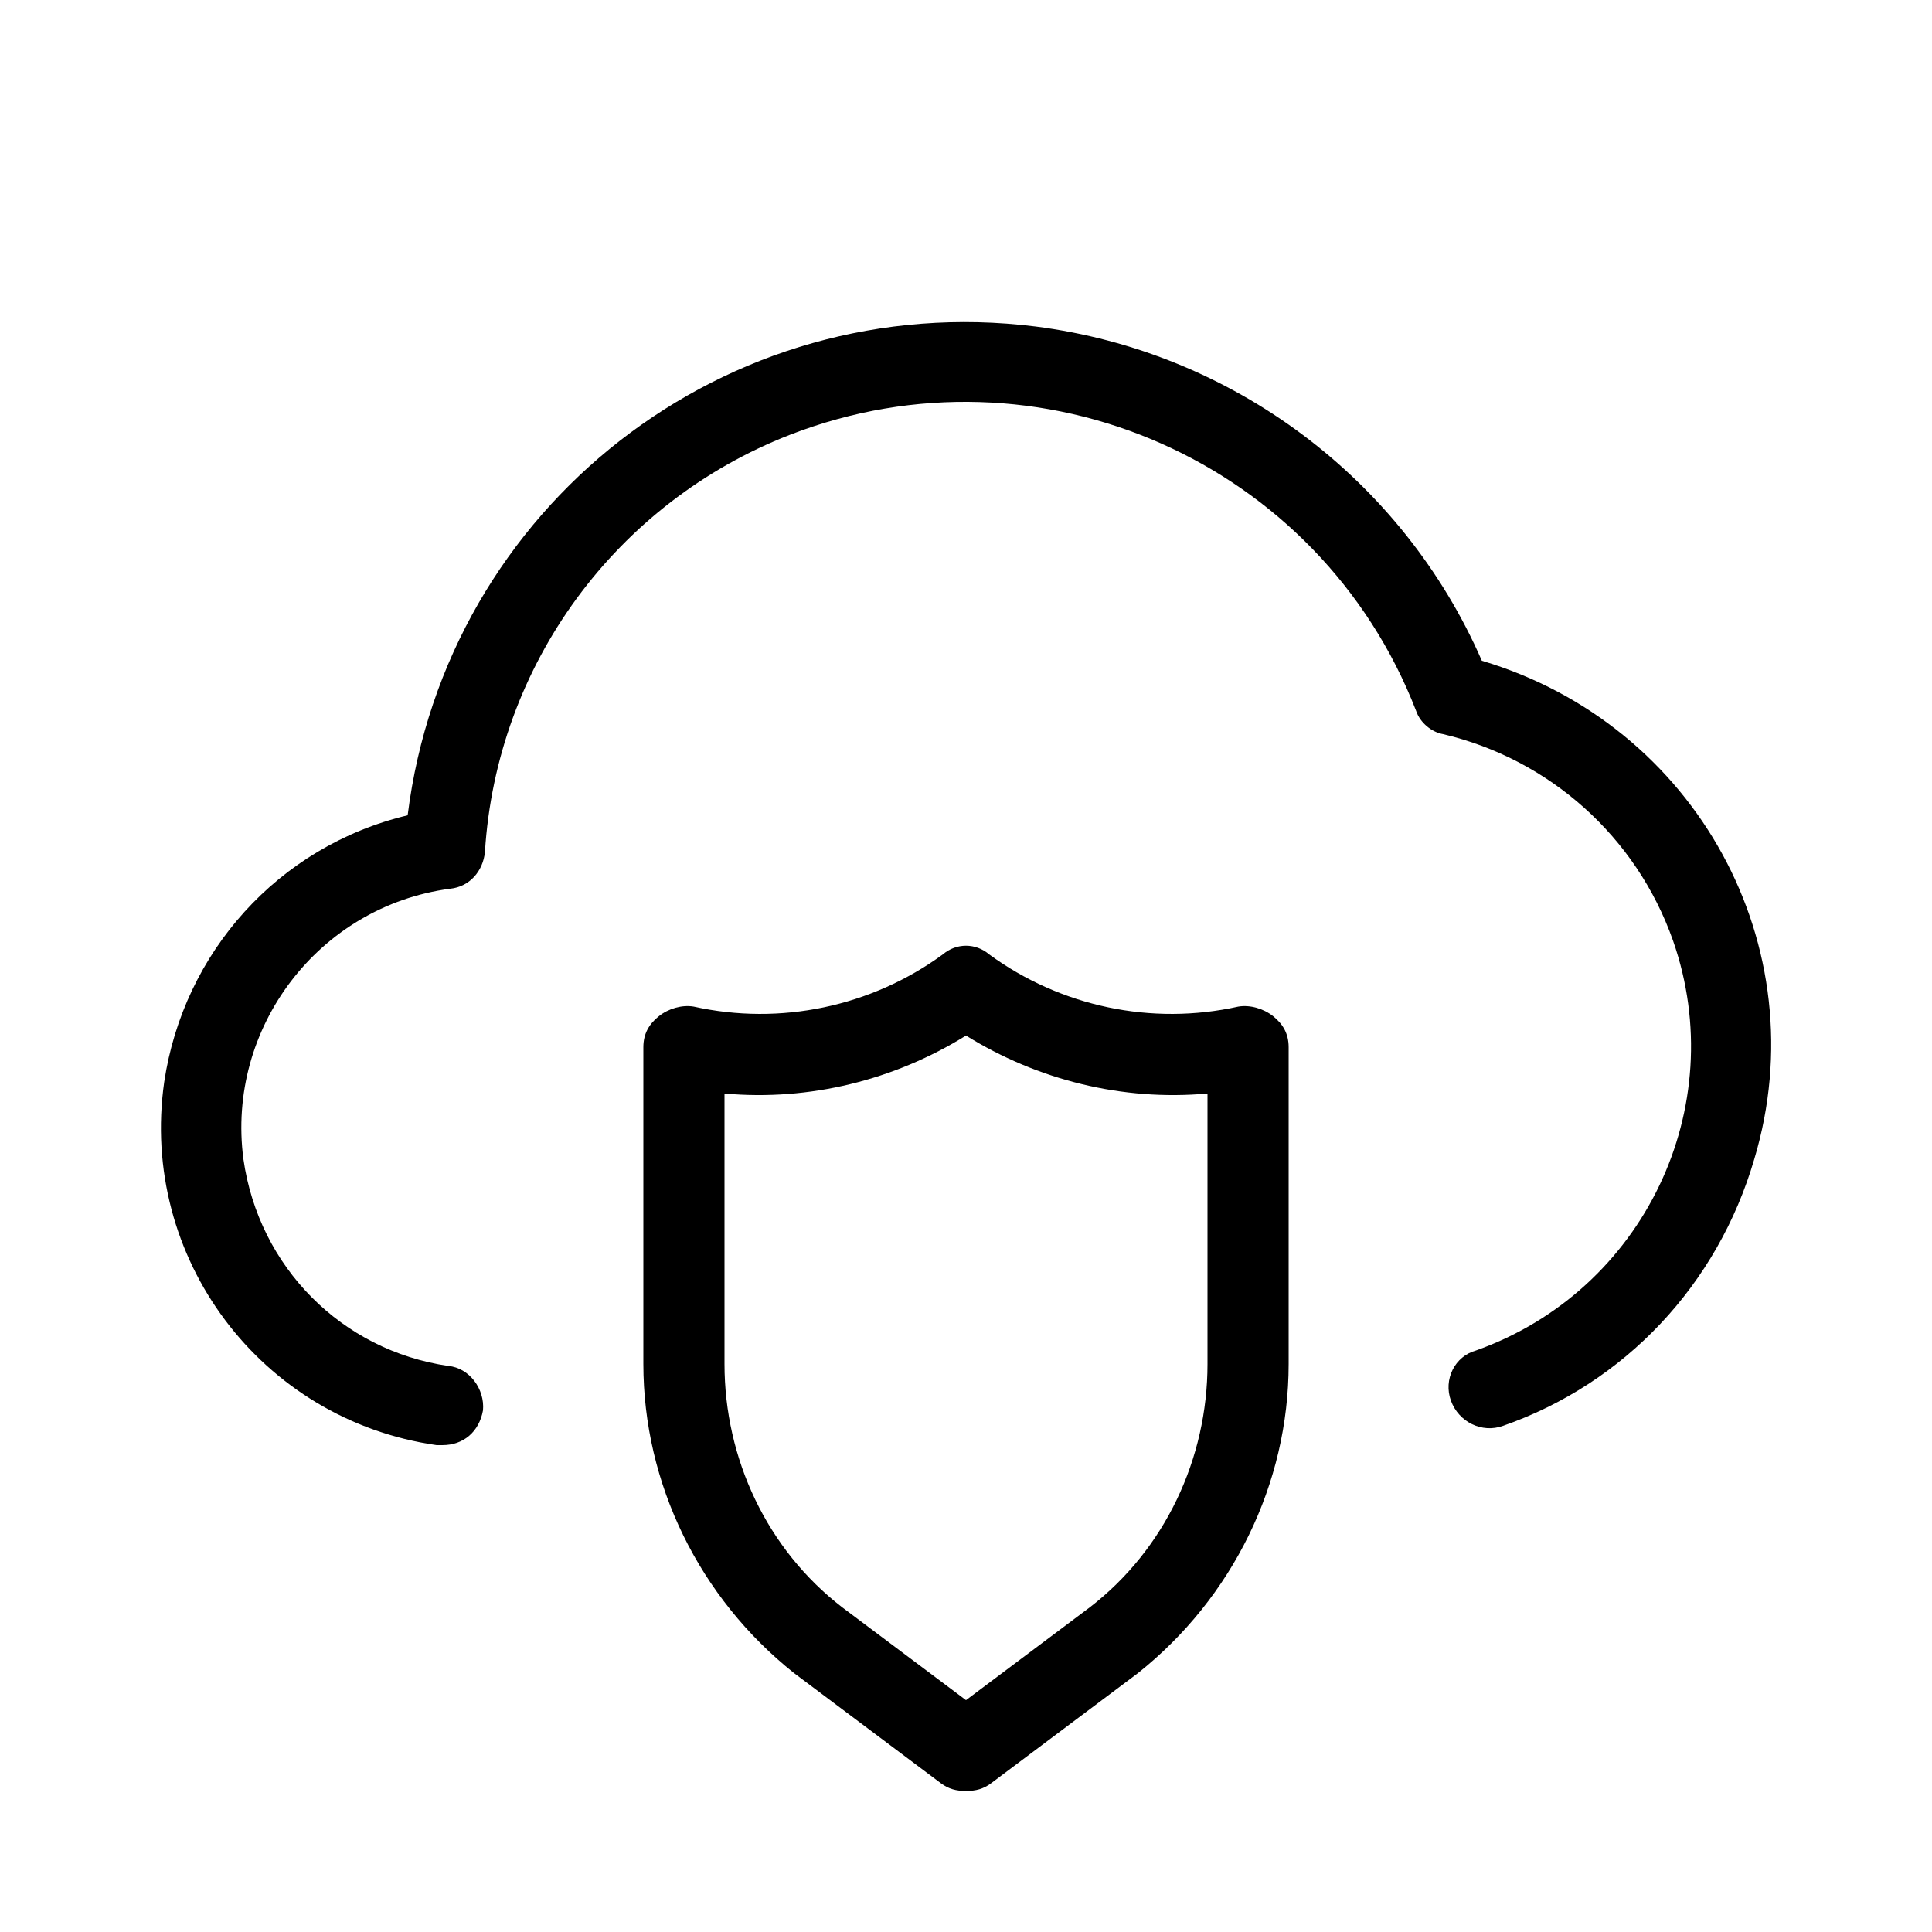 <svg xmlns="http://www.w3.org/2000/svg" width="24" height="24" viewBox="0 0 24 24">
<path d="M15.384 12.504c-1.080 0.24-2.208 0-3.096-0.648-0.168-0.144-0.408-0.144-0.576 0-0.888 0.648-2.016 0.888-3.096 0.648-0.144-0.024-0.312 0.024-0.432 0.12s-0.192 0.216-0.192 0.384v3.936c0 1.488 0.696 2.904 1.872 3.84l1.824 1.368c0.096 0.072 0.192 0.096 0.312 0.096s0.216-0.024 0.312-0.096l1.824-1.368c1.176-0.936 1.872-2.352 1.872-3.84v-3.936c0-0.168-0.072-0.288-0.192-0.384s-0.288-0.144-0.432-0.12zM15 16.944c0 1.176-0.528 2.304-1.464 3.024l-1.536 1.152-1.536-1.152c-0.936-0.72-1.464-1.848-1.464-3.024v-3.36c1.056 0.096 2.112-0.168 3-0.72 0.888 0.552 1.944 0.816 3 0.72v3.36zM18.408 8.208c-0.984-2.256-3.096-3.84-5.544-4.152-3.84-0.48-7.32 2.232-7.8 6.072-1.608 0.384-2.784 1.704-3.024 3.312-0.312 2.184 1.2 4.2 3.384 4.512 0.024 0 0.048 0 0.072 0 0.264 0 0.456-0.168 0.504-0.432 0.024-0.264-0.168-0.528-0.432-0.552-1.32-0.192-2.352-1.224-2.544-2.568-0.216-1.632 0.936-3.144 2.568-3.36 0.24-0.024 0.408-0.216 0.432-0.456 0.144-2.328 1.632-4.344 3.792-5.184 3.096-1.2 6.576 0.336 7.776 3.432 0.048 0.144 0.192 0.264 0.336 0.288 1.32 0.312 2.4 1.272 2.856 2.568 0.72 2.064-0.36 4.344-2.448 5.088-0.264 0.072-0.408 0.36-0.312 0.624s0.384 0.408 0.648 0.312c1.512-0.528 2.664-1.752 3.12-3.312 0.792-2.64-0.72-5.4-3.384-6.192z"></path>
</svg>
